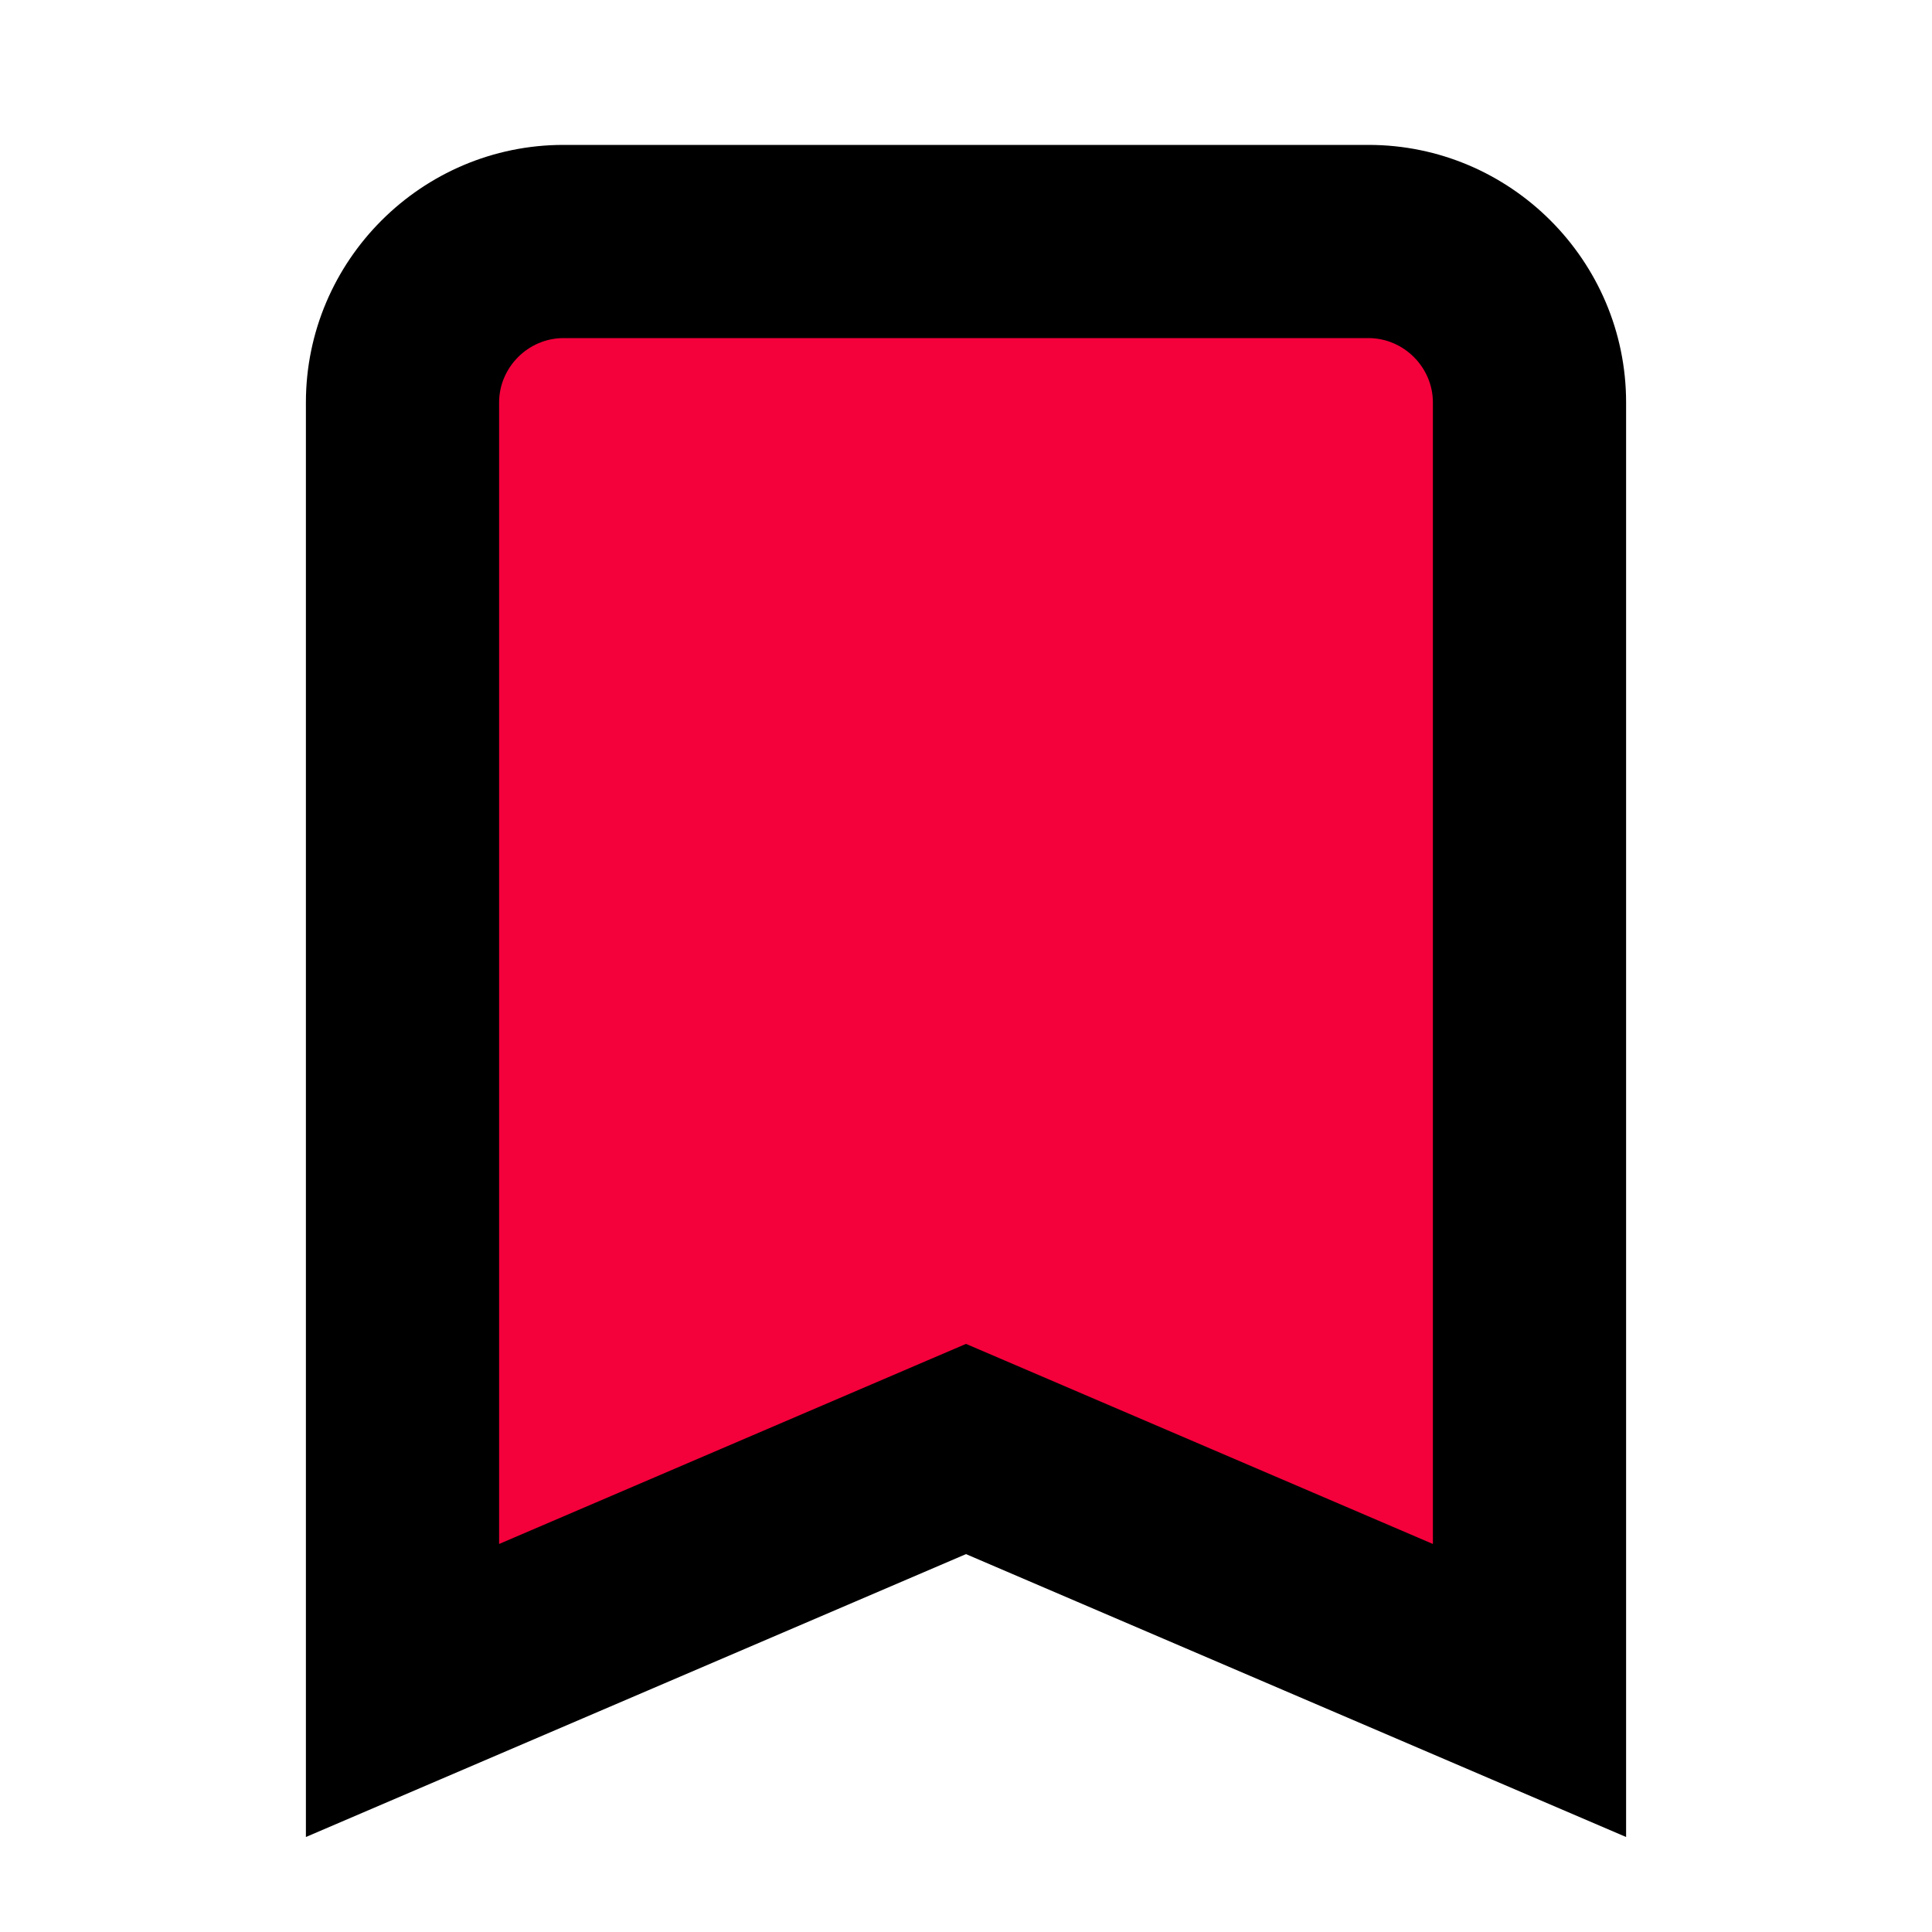 <svg width="30" height="30" viewBox="0 0 30 30" fill="none" xmlns="http://www.w3.org/2000/svg">
<path d="M21.25 3.75H8.75C7.375 3.75 6.25 4.875 6.25 6.25V26.25L15 22.5L23.75 26.25V6.25C23.75 4.875 22.625 3.75 21.25 3.75Z" fill="#F4003B"/>
<path d="M6.25 26.25H4.75V28.525L6.841 27.629L6.25 26.25ZM15 22.5L15.591 21.121L15 20.868L14.409 21.121L15 22.5ZM23.75 26.25L23.159 27.629L25.25 28.525V26.25H23.75ZM21.25 2.25H8.75V5.25H21.25V2.25ZM8.75 2.25C6.547 2.25 4.75 4.047 4.75 6.25H7.75C7.75 5.703 8.203 5.25 8.75 5.25V2.25ZM4.75 6.25V26.25H7.75V6.25H4.75ZM6.841 27.629L15.591 23.879L14.409 21.121L5.659 24.871L6.841 27.629ZM14.409 23.879L23.159 27.629L24.341 24.871L15.591 21.121L14.409 23.879ZM25.25 26.25V6.25H22.25V26.25H25.25ZM25.25 6.25C25.25 4.047 23.453 2.25 21.25 2.25V5.25C21.797 5.25 22.25 5.703 22.25 6.25H25.25Z" fill="black"/>
</svg>
